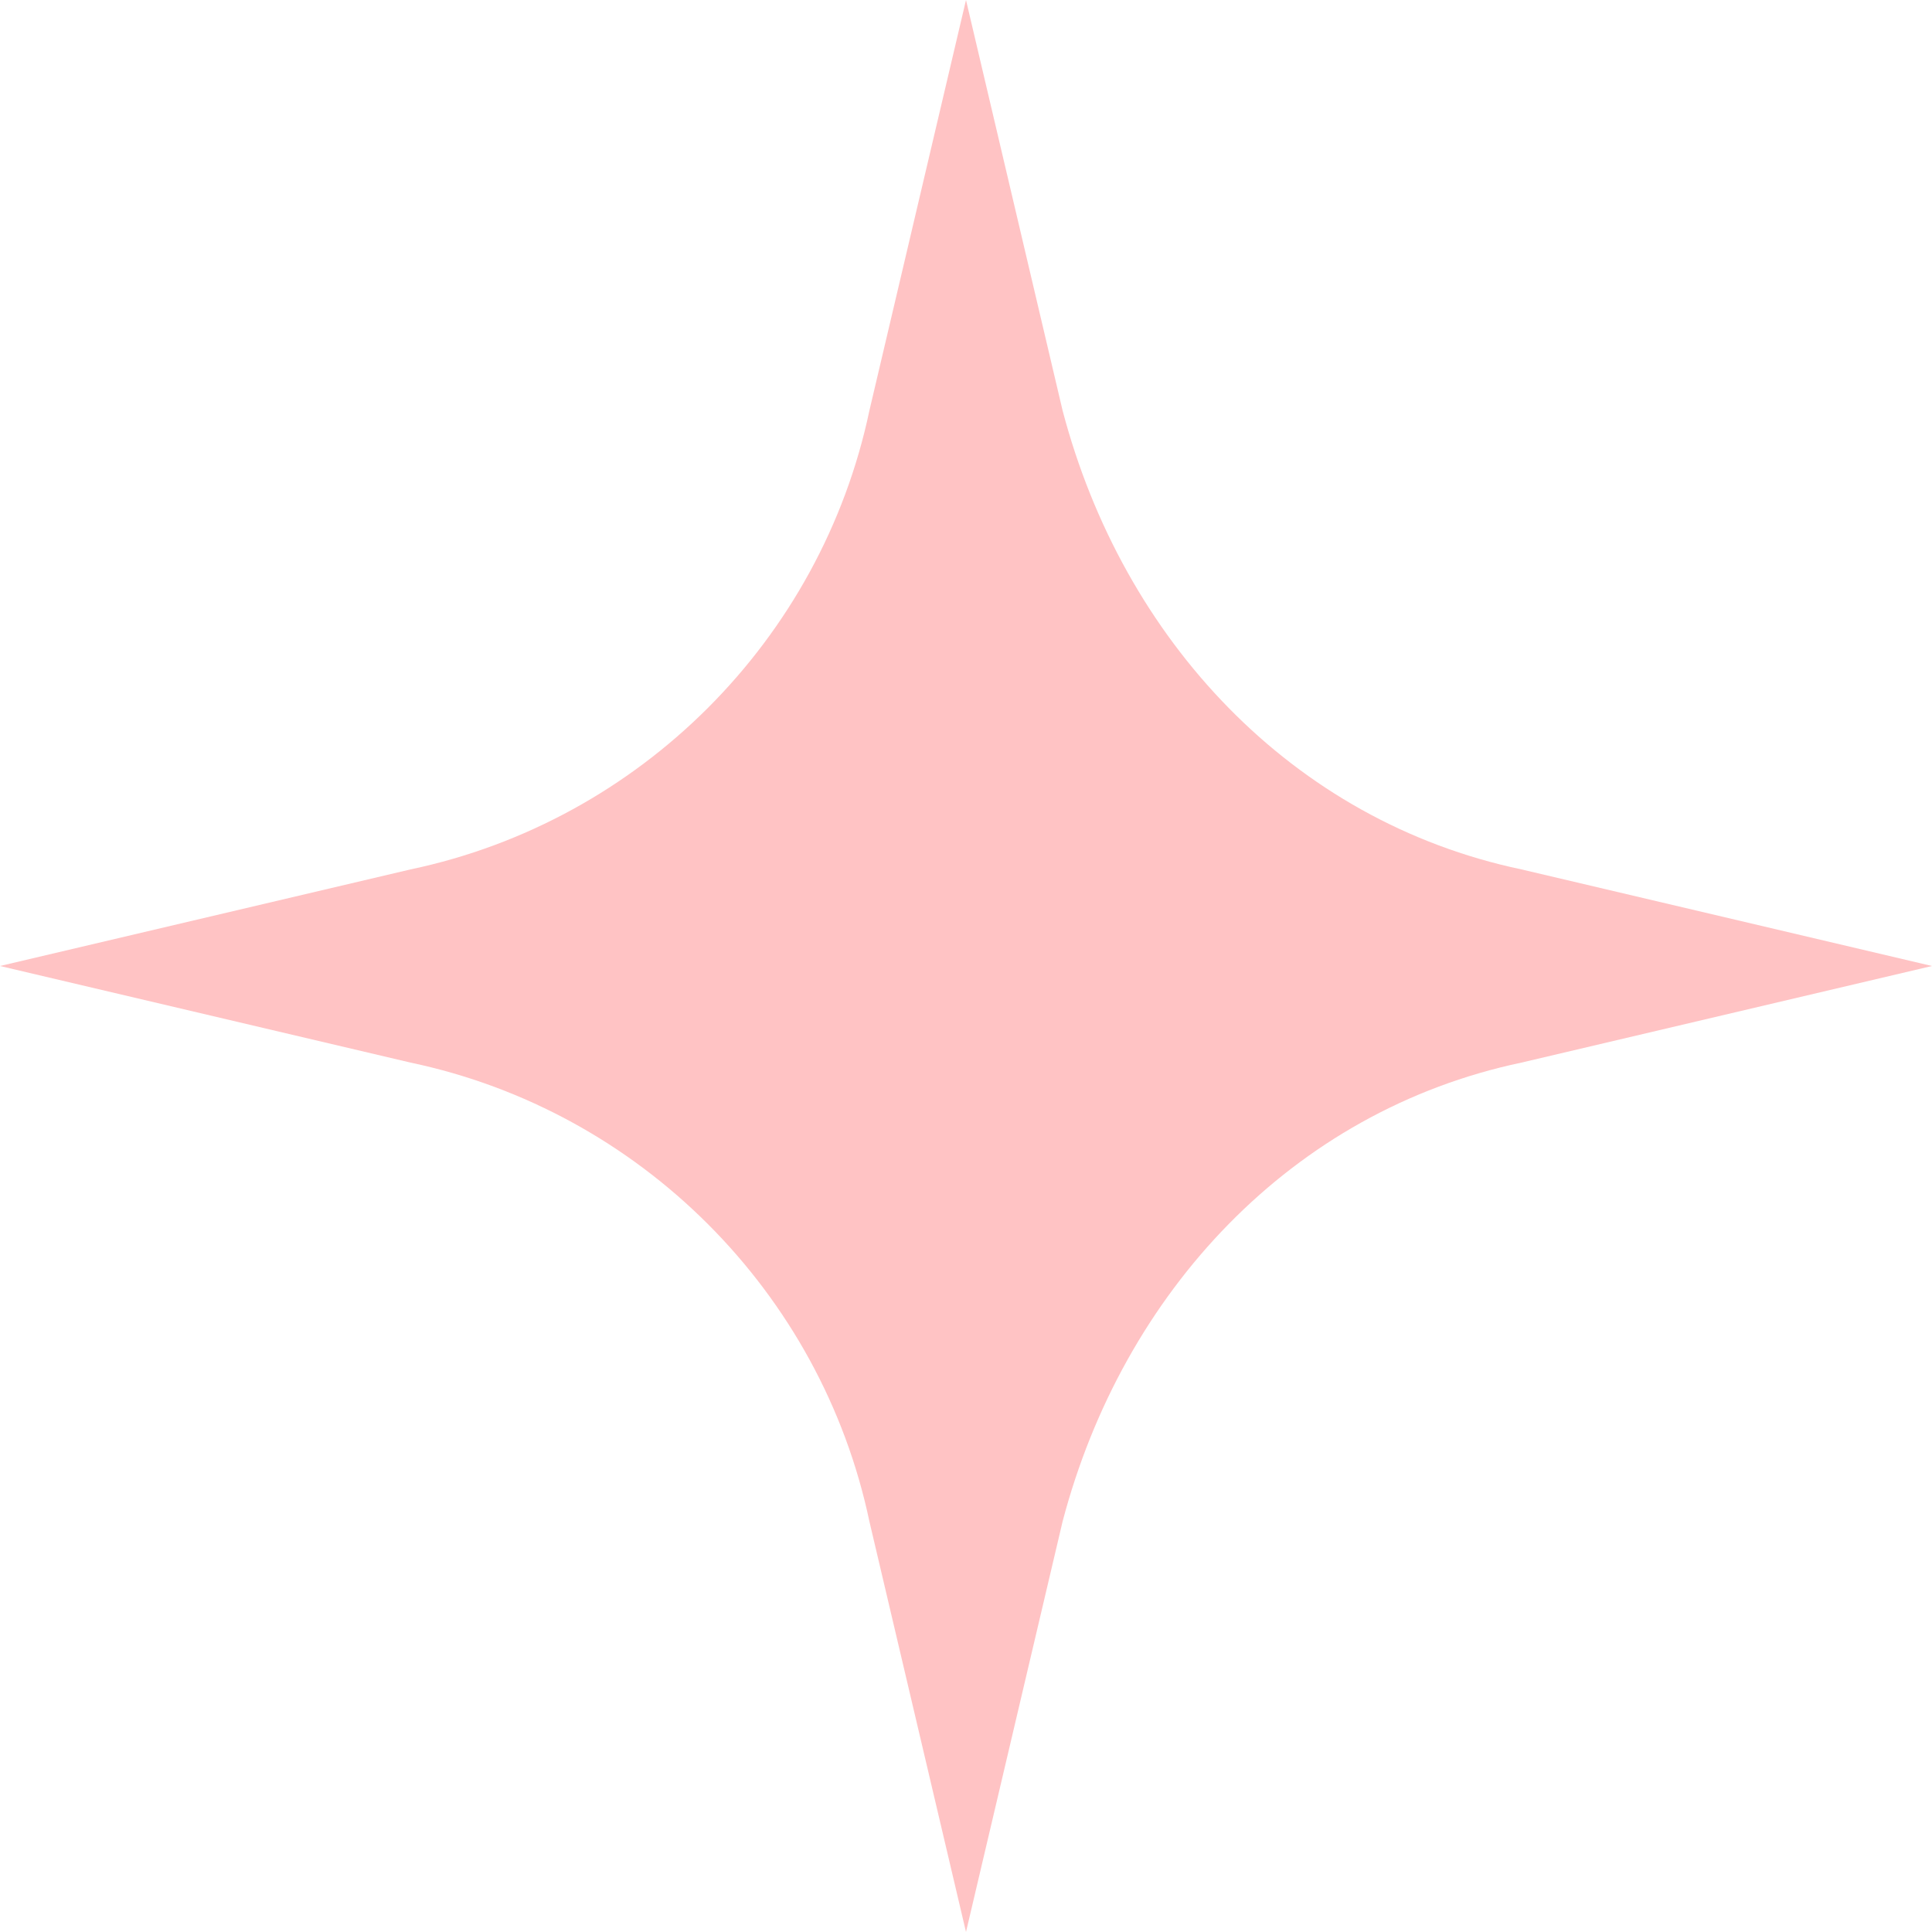 <svg version="1.2" xmlns="http://www.w3.org/2000/svg" viewBox="0 0 16 16" width="16" height="16">
	<title>Star 2 (2)-svg</title>
	<style>
		.s0 { fill: #ffc3c4 } 
	</style>
	<path id="Layer" class="s0" d="m8 0l0.8 3.4c0.5 1.9 1.9 3.4 3.8 3.8l3.4 0.8-3.4 0.8c-1.9 0.4-3.3 1.9-3.8 3.8l-0.8 3.4-0.8-3.4c-0.4-1.9-1.9-3.4-3.8-3.8l-3.4-0.8 3.4-0.8c1.9-0.4 3.4-1.9 3.8-3.8z"/>
</svg>